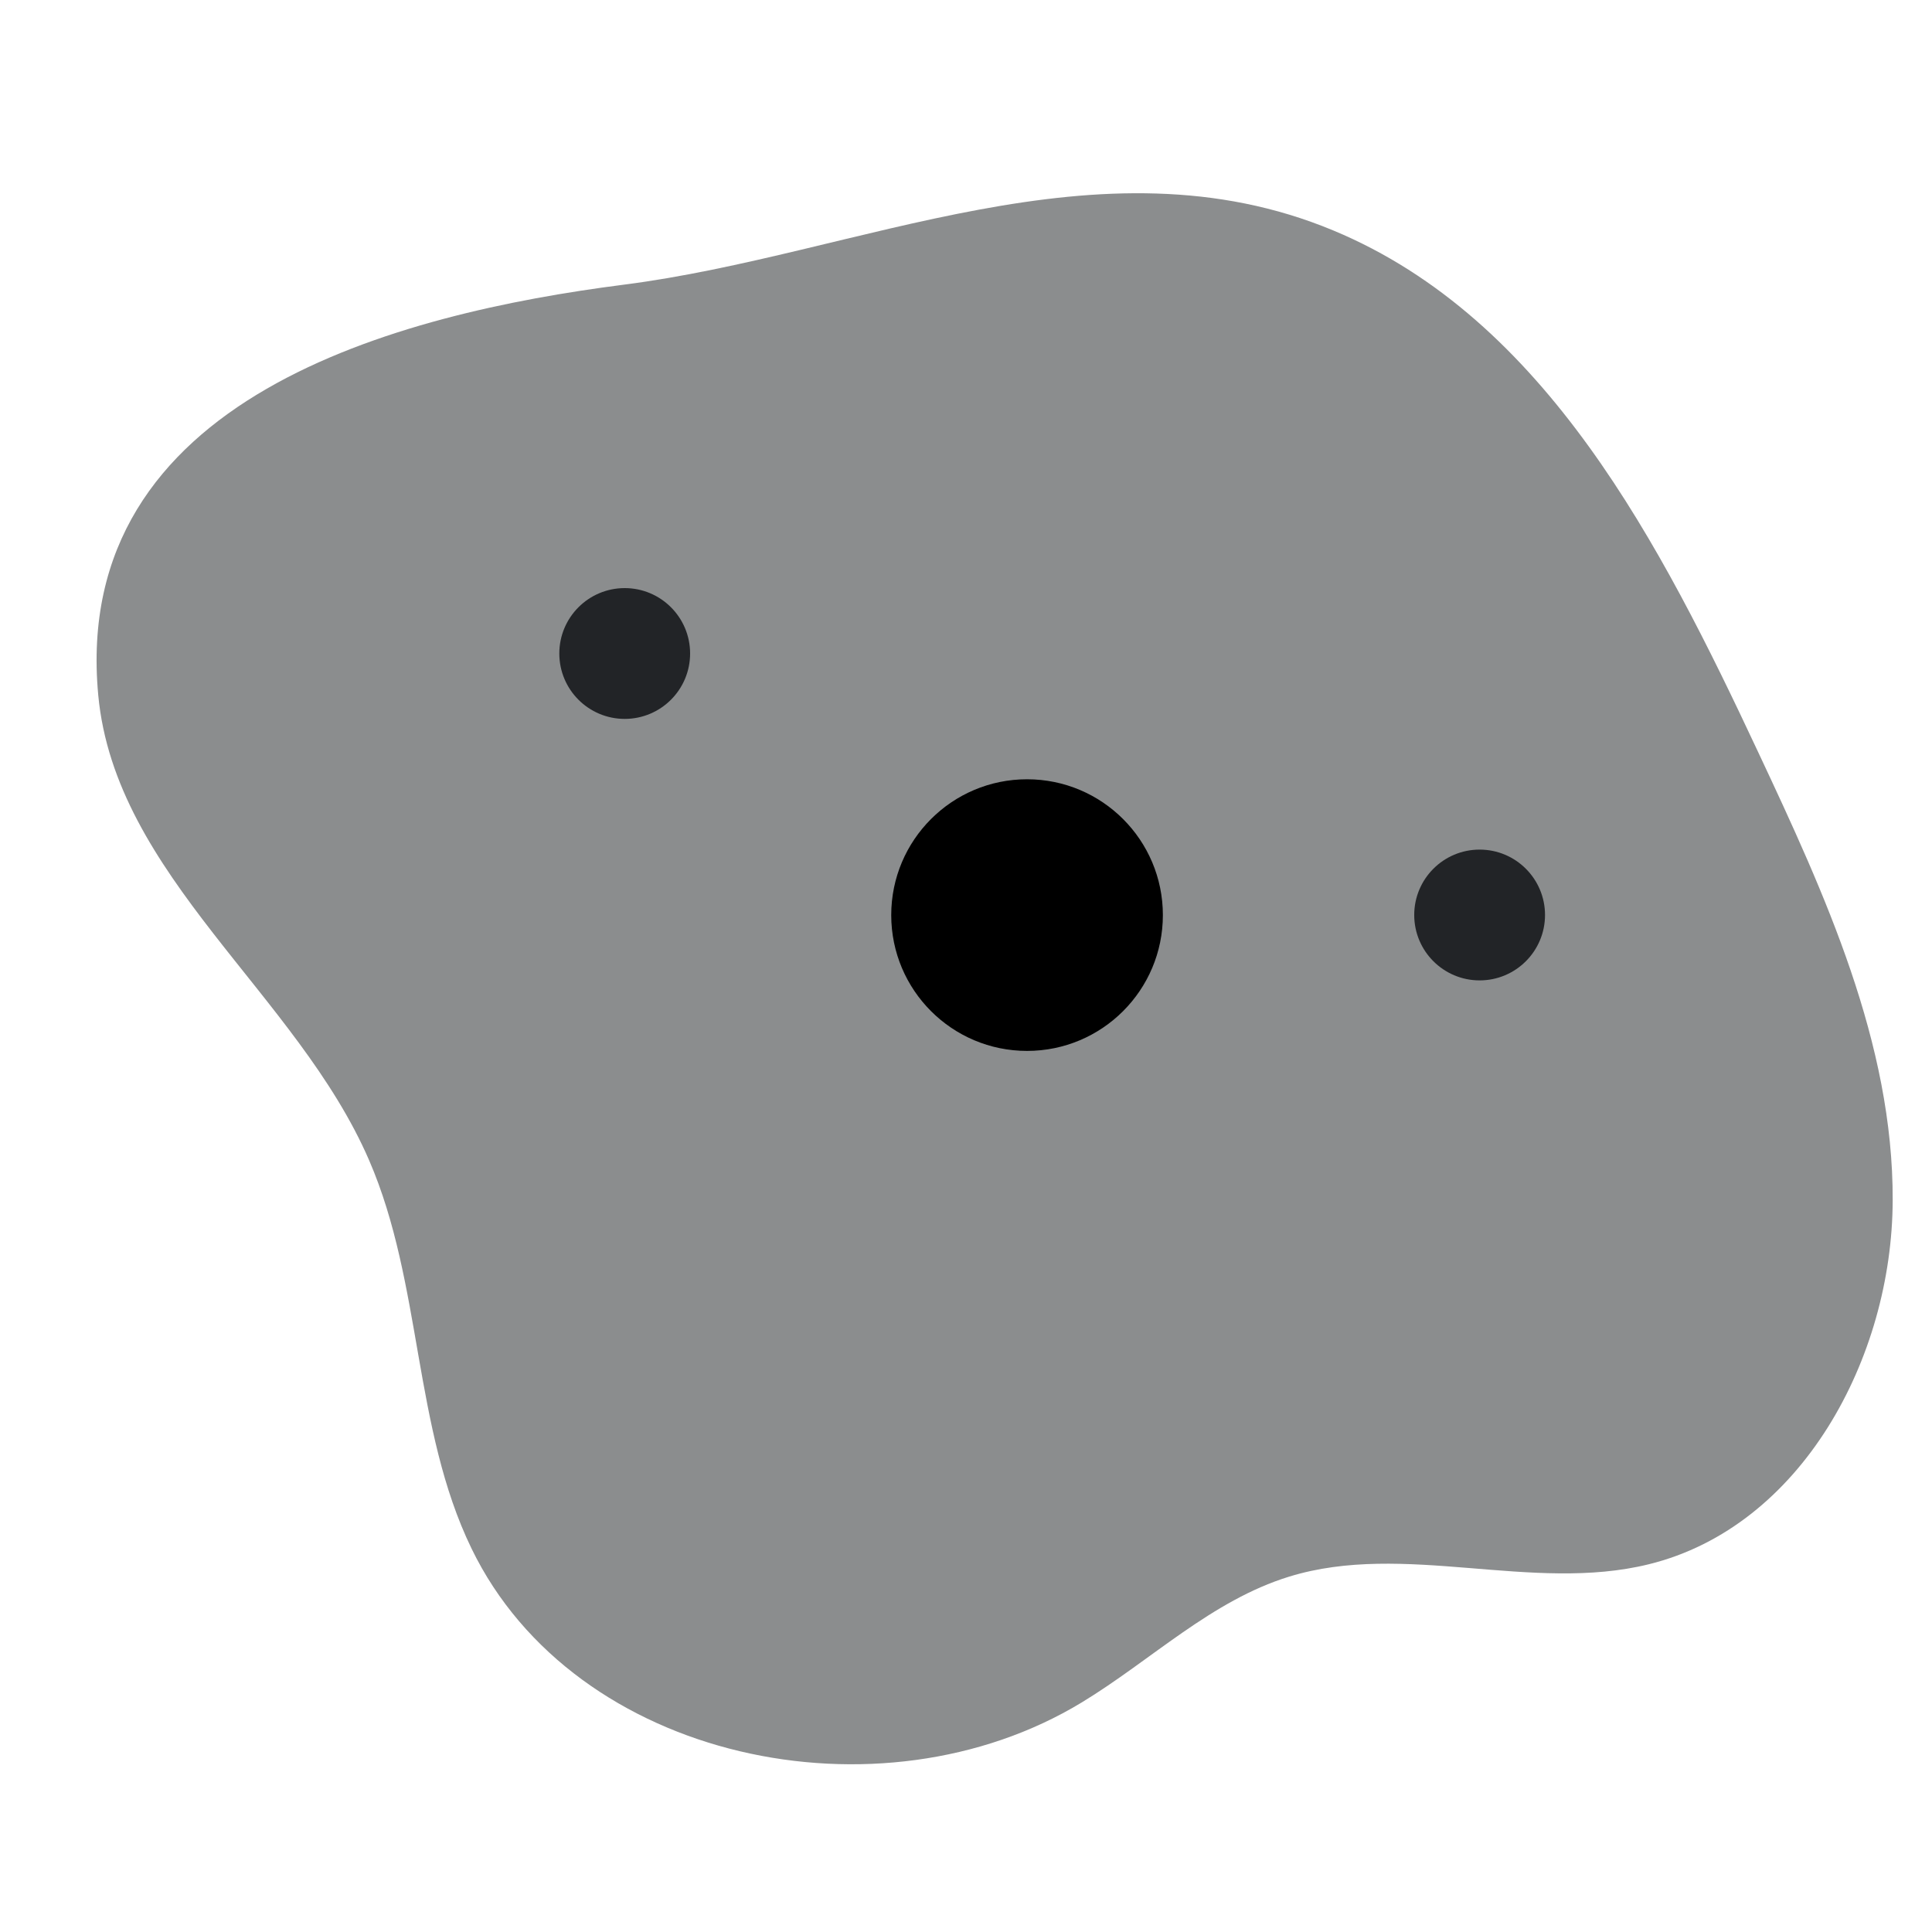 <svg width="20" height="20" viewBox="0 0 20 20" fill="none" xmlns="http://www.w3.org/2000/svg">
<g id="Group 473">
<g id="Group 463">
<g id="Group 457">
<path id="Vector" d="M1.017 7.196C1.192 9.067 3.075 10.287 3.821 12.011C4.374 13.288 4.275 14.782 4.882 16.032C5.95 18.232 9.109 18.892 11.199 17.623C11.917 17.187 12.542 16.568 13.346 16.321C14.539 15.954 15.856 16.492 17.069 16.193C18.651 15.803 19.588 14.055 19.593 12.427C19.599 10.798 18.893 9.261 18.201 7.787C17.191 5.633 15.999 3.3 13.803 2.386C11.375 1.375 8.891 2.636 6.457 2.947C4.132 3.245 0.729 4.112 1.017 7.195V7.196Z" fill="#8B8D8E"/>
<circle id="Ellipse 23" cx="6.467" cy="6.765" r="0.677" fill="#222427"/>
<circle id="Ellipse 24" cx="15.317" cy="9.472" r="0.677" fill="#222427"/>
<circle id="Ellipse 22" cx="10.632" cy="9.473" r="1.406" fill="black"/>
</g>
</g>
</g>
</svg>
